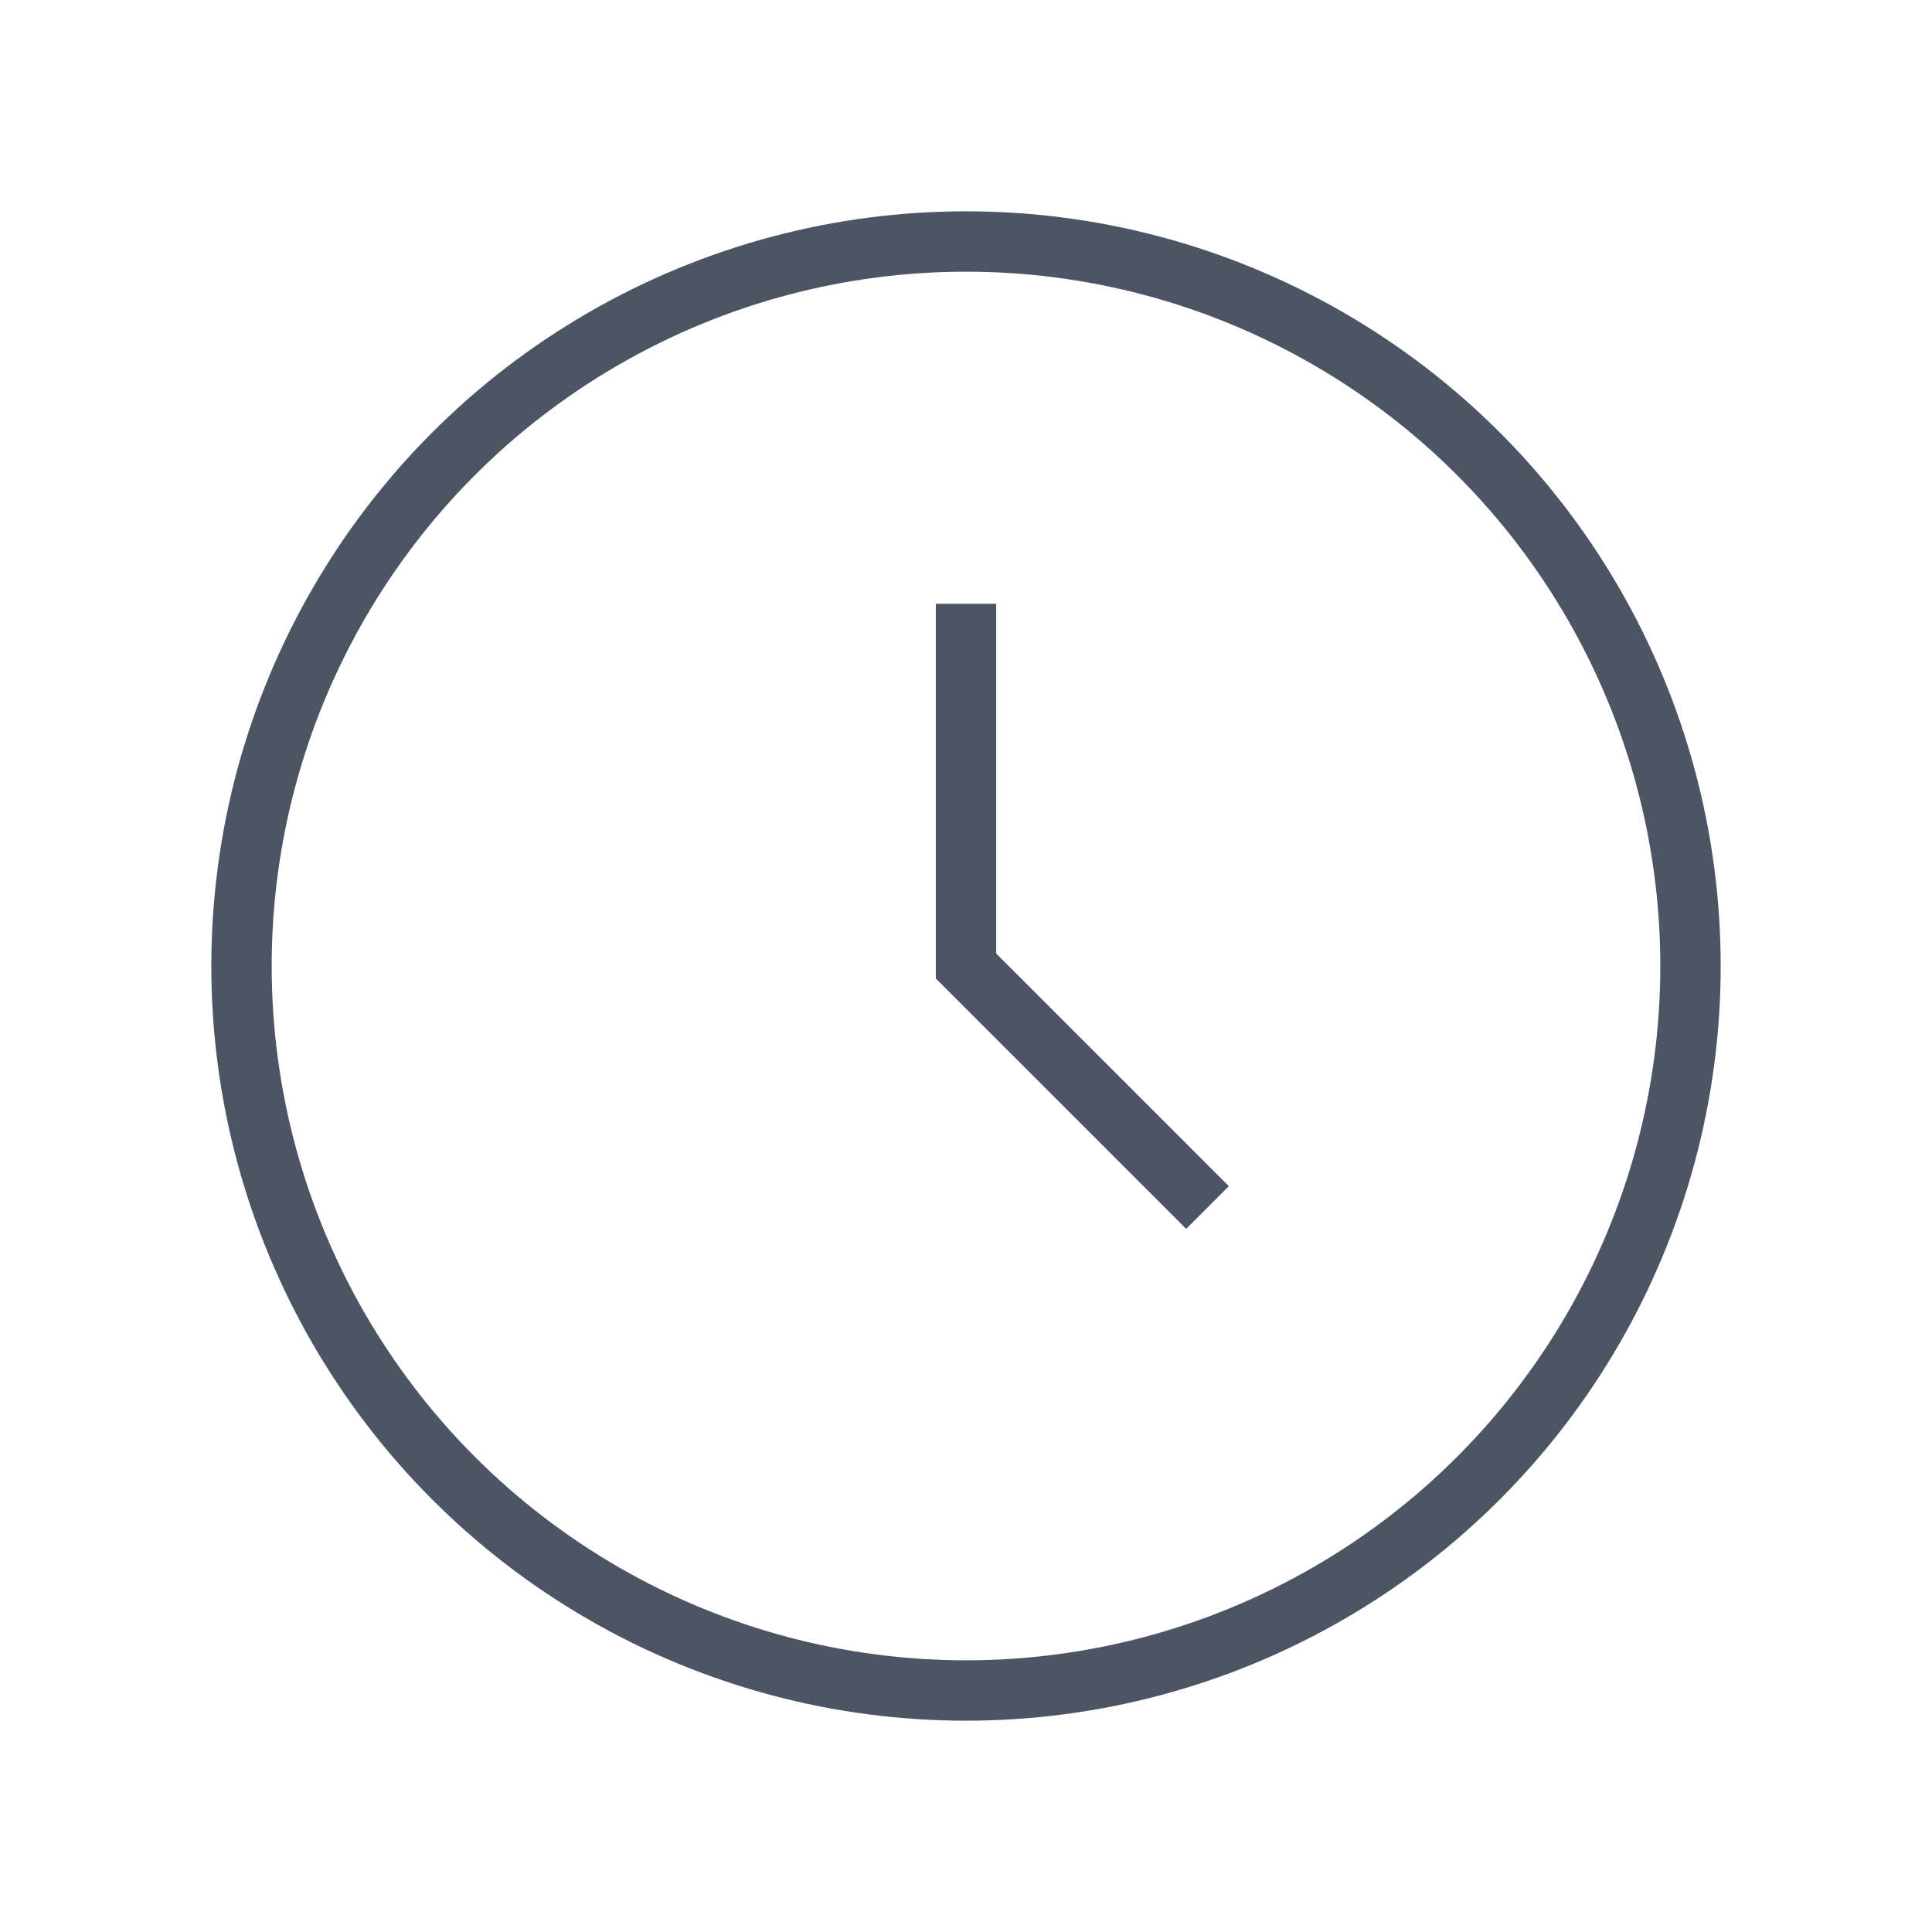 <?xml version="1.0" encoding="UTF-8"?>
<svg width="64" height="64" viewBox="0 0 64 64" fill="none" xmlns="http://www.w3.org/2000/svg">
  <circle cx="32" cy="32" r="24" stroke="#4B5563" stroke-width="2"/>
  <path d="M32 20V32L40 40" stroke="#4B5563" stroke-width="2"/>
</svg> 